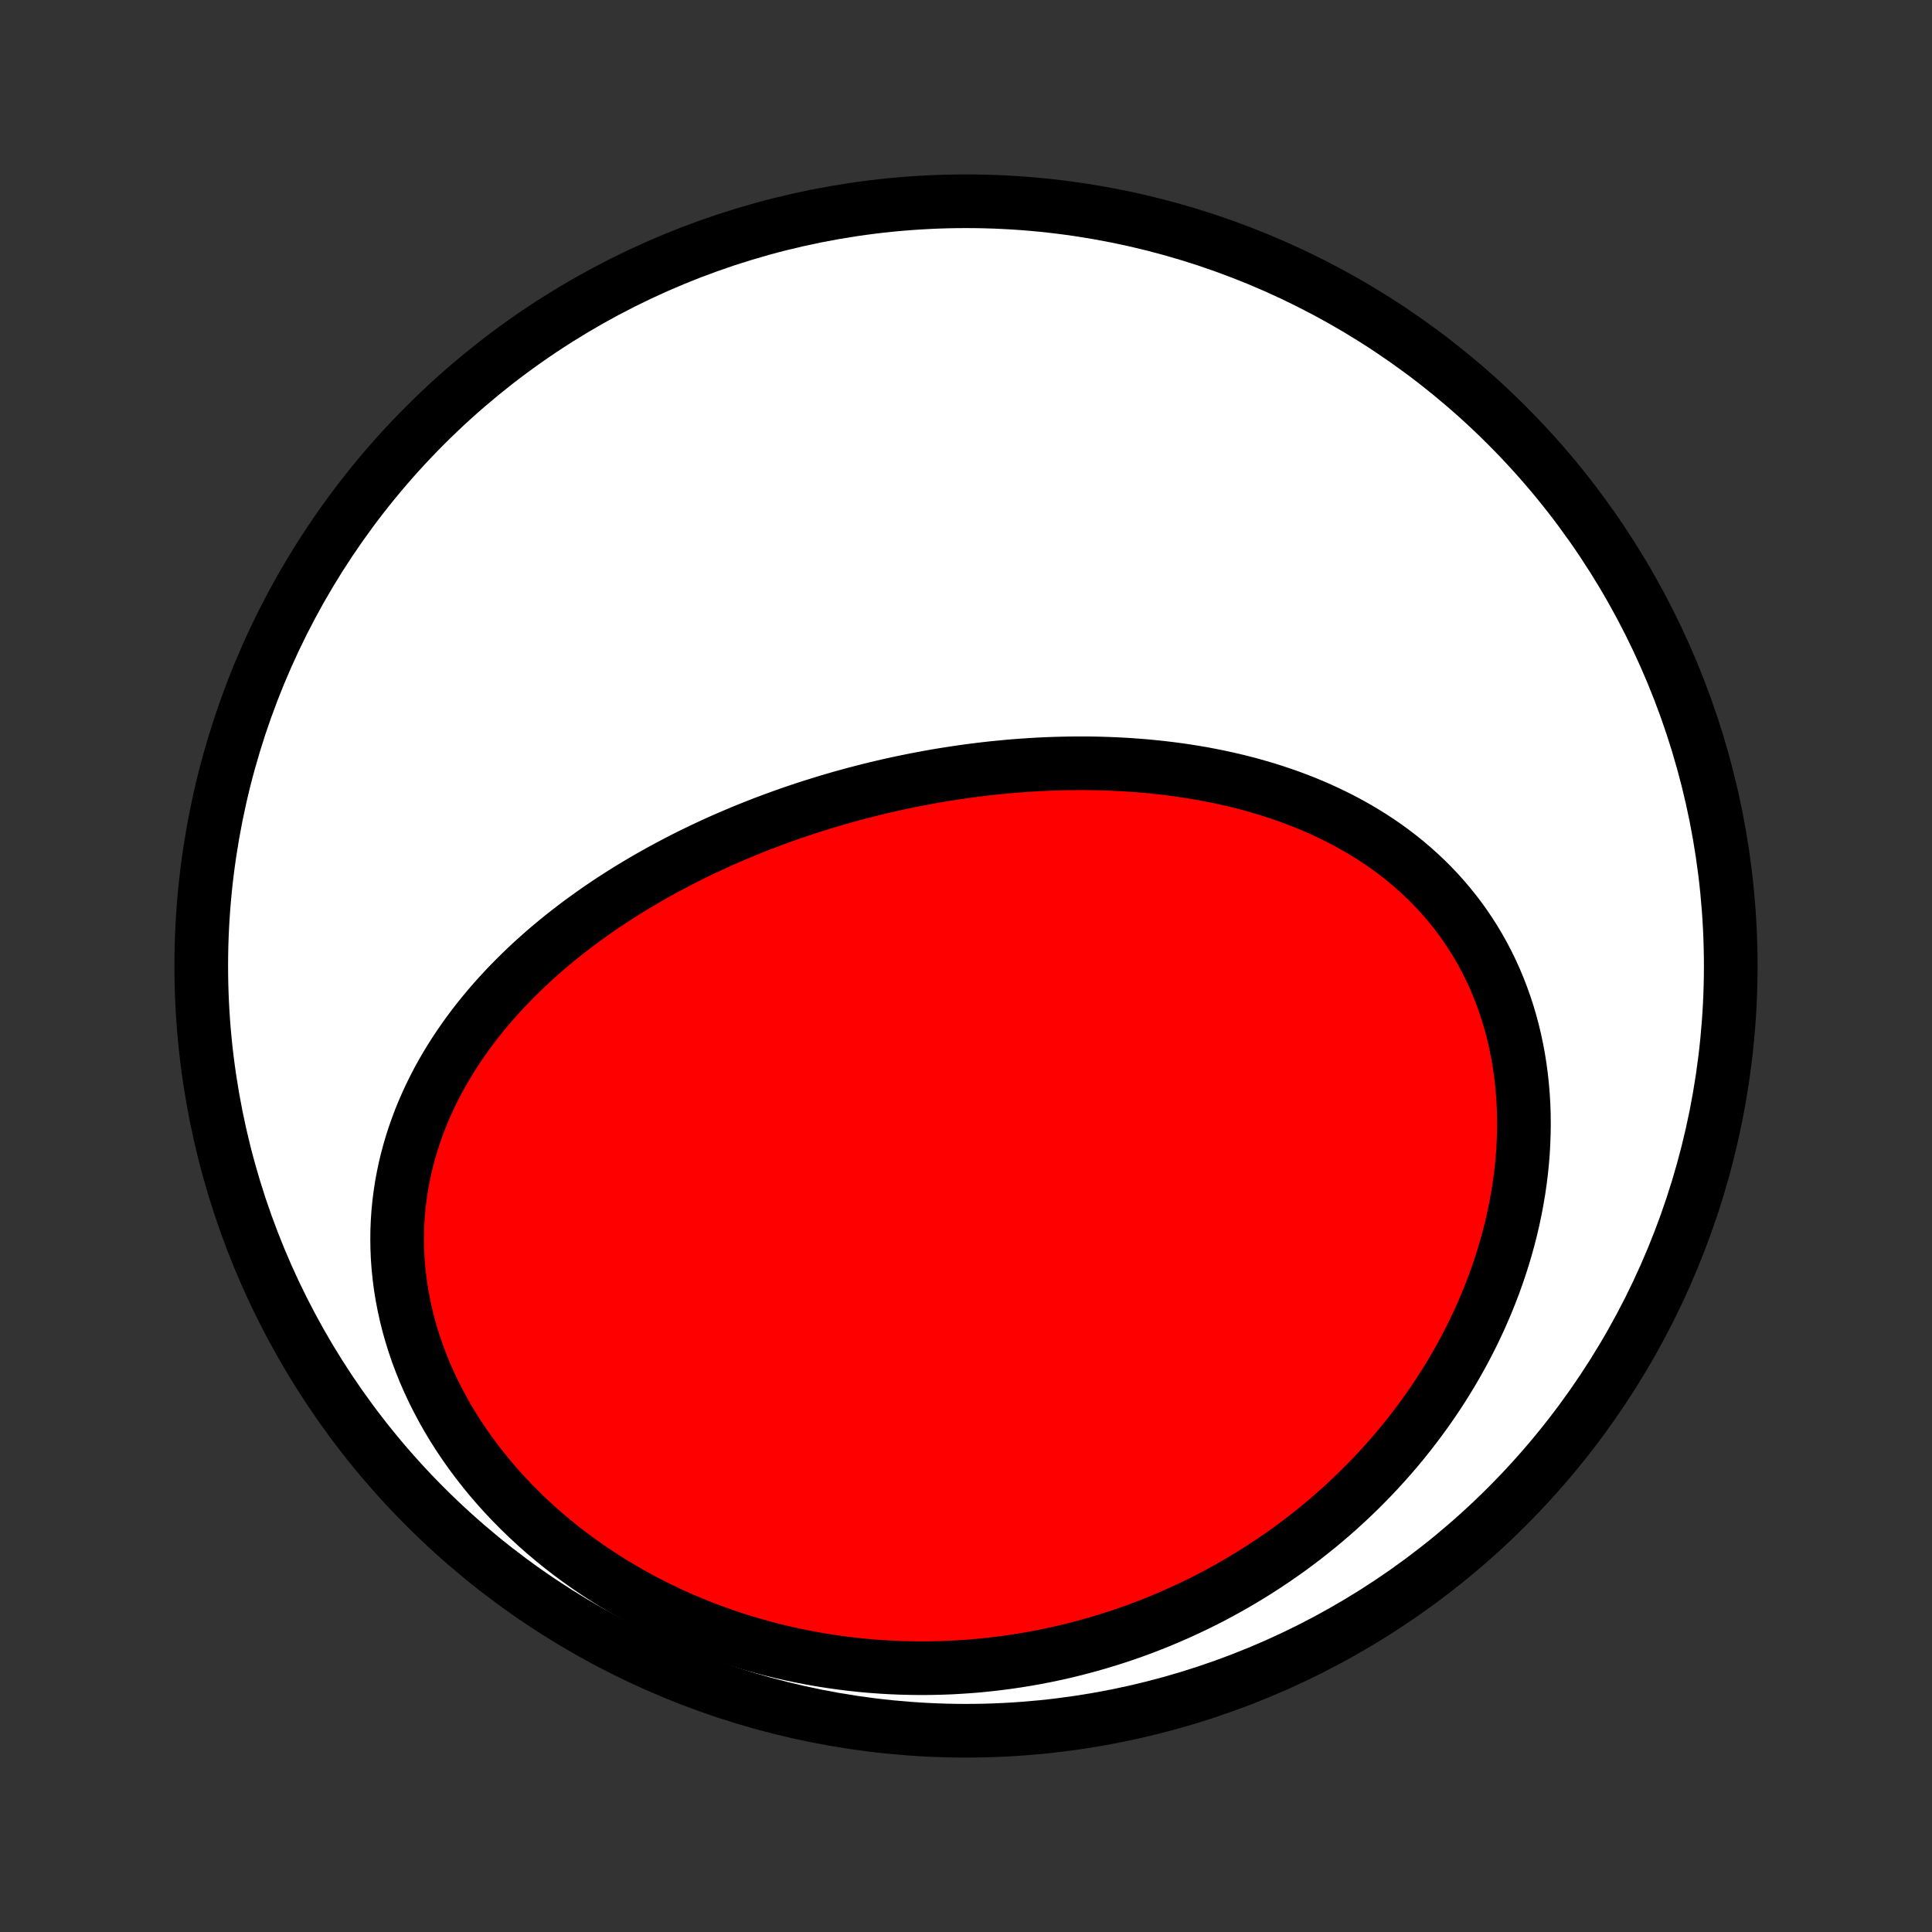 <?xml version="1.0" encoding="utf-8" standalone="no"?>
<!DOCTYPE svg PUBLIC "-//W3C//DTD SVG 1.1//EN"
  "http://www.w3.org/Graphics/SVG/1.1/DTD/svg11.dtd">
<!-- Created with matplotlib (http://matplotlib.org/) -->
<svg height="72pt" version="1.1" viewBox="0 0 72 72" width="72pt" xmlns="http://www.w3.org/2000/svg" xmlns:xlink="http://www.w3.org/1999/xlink">
 <rect x="0" y="0" width="72" height="72" fill="#333333" stroke="none"/>
 <defs>
  <style type="text/css">
*{stroke-linecap:butt;stroke-linejoin:round;}
  </style>
 </defs>
 <g id="figure_1">
  <g id="patch_1">
   <path d="
M0 72
L72 72
L72 0
L0 0
z
" style="fill:none;"/>
  </g>
  <g id="axes_1">
   <g id="PatchCollection_1">
    <defs>
     <path d="
M36 -7.5
C43.558 -7.5 50.808 -10.503 56.153 -15.848
C61.497 -21.192 64.5 -28.442 64.5 -36
C64.5 -43.558 61.497 -50.808 56.153 -56.153
C50.808 -61.497 43.558 -64.5 36 -64.5
C28.442 -64.5 21.192 -61.497 15.848 -56.153
C10.503 -50.808 7.5 -43.558 7.5 -36
C7.5 -28.442 10.503 -21.192 15.848 -15.848
C21.192 -10.503 28.442 -7.5 36 -7.5
z
" id="C0_0_a811fe30f3"/>
     <path d="
M30.785 -42.115
L31.045 -42.192
L31.307 -42.268
L31.569 -42.341
L31.832 -42.413
L32.096 -42.482
L32.36 -42.55
L32.625 -42.615
L32.891 -42.678
L33.158 -42.74
L33.426 -42.799
L33.694 -42.856
L33.963 -42.911
L34.233 -42.964
L34.505 -43.015
L34.776 -43.064
L35.049 -43.111
L35.323 -43.155
L35.597 -43.197
L35.873 -43.238
L36.149 -43.276
L36.426 -43.311
L36.704 -43.345
L36.983 -43.376
L37.263 -43.404
L37.544 -43.431
L37.826 -43.455
L38.108 -43.476
L38.392 -43.495
L38.676 -43.512
L38.962 -43.526
L39.248 -43.537
L39.535 -43.545
L39.823 -43.551
L40.112 -43.554
L40.402 -43.554
L40.692 -43.552
L40.984 -43.546
L41.276 -43.537
L41.568 -43.525
L41.862 -43.51
L42.156 -43.492
L42.45 -43.47
L42.745 -43.445
L43.041 -43.416
L43.337 -43.384
L43.634 -43.348
L43.93 -43.309
L44.227 -43.265
L44.525 -43.218
L44.822 -43.167
L45.119 -43.111
L45.416 -43.051
L45.713 -42.987
L46.01 -42.919
L46.306 -42.846
L46.602 -42.768
L46.897 -42.685
L47.191 -42.598
L47.484 -42.506
L47.776 -42.408
L48.068 -42.306
L48.357 -42.198
L48.645 -42.085
L48.932 -41.966
L49.217 -41.841
L49.499 -41.711
L49.78 -41.575
L50.058 -41.433
L50.333 -41.285
L50.605 -41.132
L50.875 -40.971
L51.141 -40.805
L51.404 -40.632
L51.663 -40.453
L51.918 -40.267
L52.169 -40.075
L52.415 -39.876
L52.657 -39.67
L52.894 -39.458
L53.126 -39.24
L53.353 -39.014
L53.574 -38.783
L53.789 -38.544
L53.998 -38.299
L54.201 -38.048
L54.398 -37.79
L54.588 -37.526
L54.771 -37.255
L54.947 -36.979
L55.115 -36.697
L55.277 -36.409
L55.431 -36.115
L55.577 -35.816
L55.715 -35.511
L55.845 -35.201
L55.967 -34.887
L56.081 -34.568
L56.187 -34.244
L56.284 -33.916
L56.373 -33.585
L56.453 -33.25
L56.525 -32.911
L56.589 -32.569
L56.643 -32.225
L56.689 -31.878
L56.727 -31.528
L56.756 -31.177
L56.777 -30.824
L56.789 -30.469
L56.793 -30.113
L56.788 -29.756
L56.775 -29.399
L56.755 -29.041
L56.726 -28.683
L56.689 -28.326
L56.644 -27.968
L56.592 -27.611
L56.531 -27.255
L56.464 -26.9
L56.389 -26.546
L56.307 -26.193
L56.217 -25.843
L56.121 -25.494
L56.018 -25.146
L55.908 -24.802
L55.792 -24.459
L55.669 -24.119
L55.54 -23.781
L55.404 -23.446
L55.263 -23.114
L55.116 -22.785
L54.963 -22.459
L54.805 -22.137
L54.641 -21.817
L54.472 -21.502
L54.297 -21.189
L54.118 -20.88
L53.933 -20.575
L53.744 -20.273
L53.55 -19.975
L53.351 -19.681
L53.148 -19.391
L52.94 -19.105
L52.728 -18.822
L52.513 -18.544
L52.293 -18.269
L52.069 -17.999
L51.841 -17.733
L51.609 -17.471
L51.374 -17.213
L51.135 -16.959
L50.892 -16.709
L50.647 -16.464
L50.397 -16.223
L50.145 -15.986
L49.889 -15.753
L49.63 -15.525
L49.368 -15.3
L49.103 -15.08
L48.835 -14.865
L48.564 -14.653
L48.29 -14.446
L48.014 -14.243
L47.734 -14.045
L47.452 -13.851
L47.167 -13.661
L46.88 -13.475
L46.59 -13.294
L46.297 -13.117
L46.002 -12.944
L45.705 -12.776
L45.405 -12.613
L45.103 -12.453
L44.798 -12.298
L44.491 -12.148
L44.181 -12.002
L43.87 -11.86
L43.556 -11.723
L43.24 -11.59
L42.921 -11.462
L42.601 -11.338
L42.278 -11.219
L41.953 -11.105
L41.626 -10.995
L41.297 -10.89
L40.966 -10.79
L40.633 -10.694
L40.297 -10.603
L39.96 -10.517
L39.621 -10.435
L39.28 -10.359
L38.937 -10.287
L38.592 -10.221
L38.245 -10.159
L37.897 -10.103
L37.547 -10.052
L37.195 -10.006
L36.841 -9.965
L36.486 -9.929
L36.129 -9.899
L35.77 -9.875
L35.41 -9.855
L35.048 -9.842
L34.685 -9.834
L34.321 -9.831
L33.956 -9.835
L33.589 -9.844
L33.221 -9.859
L32.852 -9.88
L32.481 -9.907
L32.111 -9.94
L31.739 -9.98
L31.366 -10.026
L30.993 -10.078
L30.619 -10.136
L30.245 -10.201
L29.871 -10.273
L29.496 -10.351
L29.122 -10.436
L28.747 -10.528
L28.373 -10.627
L27.999 -10.732
L27.626 -10.845
L27.253 -10.964
L26.882 -11.091
L26.511 -11.225
L26.142 -11.366
L25.774 -11.514
L25.408 -11.669
L25.044 -11.832
L24.682 -12.002
L24.322 -12.18
L23.965 -12.364
L23.611 -12.556
L23.26 -12.756
L22.912 -12.962
L22.568 -13.176
L22.228 -13.397
L21.892 -13.625
L21.56 -13.861
L21.233 -14.103
L20.911 -14.352
L20.595 -14.608
L20.284 -14.871
L19.979 -15.14
L19.68 -15.416
L19.388 -15.698
L19.103 -15.986
L18.824 -16.28
L18.553 -16.579
L18.29 -16.884
L18.035 -17.195
L17.788 -17.51
L17.549 -17.83
L17.32 -18.154
L17.099 -18.483
L16.887 -18.816
L16.685 -19.152
L16.493 -19.491
L16.311 -19.834
L16.138 -20.179
L15.976 -20.526
L15.823 -20.876
L15.682 -21.227
L15.55 -21.58
L15.43 -21.933
L15.32 -22.288
L15.22 -22.642
L15.132 -22.997
L15.054 -23.352
L14.986 -23.706
L14.929 -24.059
L14.883 -24.411
L14.847 -24.761
L14.821 -25.11
L14.806 -25.457
L14.8 -25.802
L14.804 -26.145
L14.818 -26.484
L14.841 -26.821
L14.874 -27.155
L14.916 -27.486
L14.966 -27.814
L15.026 -28.138
L15.093 -28.459
L15.169 -28.775
L15.253 -29.088
L15.344 -29.398
L15.443 -29.703
L15.549 -30.004
L15.661 -30.301
L15.781 -30.594
L15.907 -30.882
L16.039 -31.167
L16.177 -31.447
L16.32 -31.723
L16.47 -31.995
L16.624 -32.262
L16.784 -32.525
L16.948 -32.784
L17.117 -33.039
L17.29 -33.289
L17.467 -33.535
L17.649 -33.778
L17.834 -34.016
L18.023 -34.249
L18.215 -34.479
L18.411 -34.705
L18.61 -34.927
L18.811 -35.145
L19.016 -35.359
L19.223 -35.569
L19.433 -35.776
L19.645 -35.979
L19.859 -36.178
L20.076 -36.373
L20.294 -36.566
L20.515 -36.754
L20.738 -36.939
L20.962 -37.121
L21.188 -37.299
L21.415 -37.474
L21.644 -37.646
L21.875 -37.814
L22.107 -37.98
L22.34 -38.142
L22.574 -38.301
L22.81 -38.458
L23.047 -38.611
L23.284 -38.762
L23.523 -38.909
L23.763 -39.054
L24.003 -39.196
L24.245 -39.335
L24.488 -39.472
L24.731 -39.606
L24.975 -39.737
L25.22 -39.866
L25.466 -39.993
L25.712 -40.117
L25.959 -40.238
L26.207 -40.357
L26.456 -40.473
L26.705 -40.588
L26.955 -40.7
L27.206 -40.809
L27.457 -40.916
L27.709 -41.022
L27.962 -41.124
L28.215 -41.225
L28.469 -41.324
L28.724 -41.42
L28.979 -41.514
L29.235 -41.606
L29.491 -41.696
L29.748 -41.784
L30.006 -41.87
L30.265 -41.953
z
" id="C0_1_fb9ffa256e"/>
    </defs>
    <g clip-path="url(#p1bffca34e9)">
     <use style="fill:#ffffff;stroke:#000000;stroke-width:2.0;" x="0.0" xlink:href="#C0_0_a811fe30f3" y="72.0"/>
    </g>
    <g clip-path="url(#p1bffca34e9)">
     <use style="fill:#ff0000;stroke:#000000;stroke-width:2.0;" x="0.0" xlink:href="#C0_1_fb9ffa256e" y="72.0"/>
    </g>
   </g>
  </g>
 </g>
 <defs>
  <clipPath id="p1bffca34e9">
   <rect height="72.0" width="72.0" x="0.0" y="0.0"/>
  </clipPath>
 </defs>
</svg>
